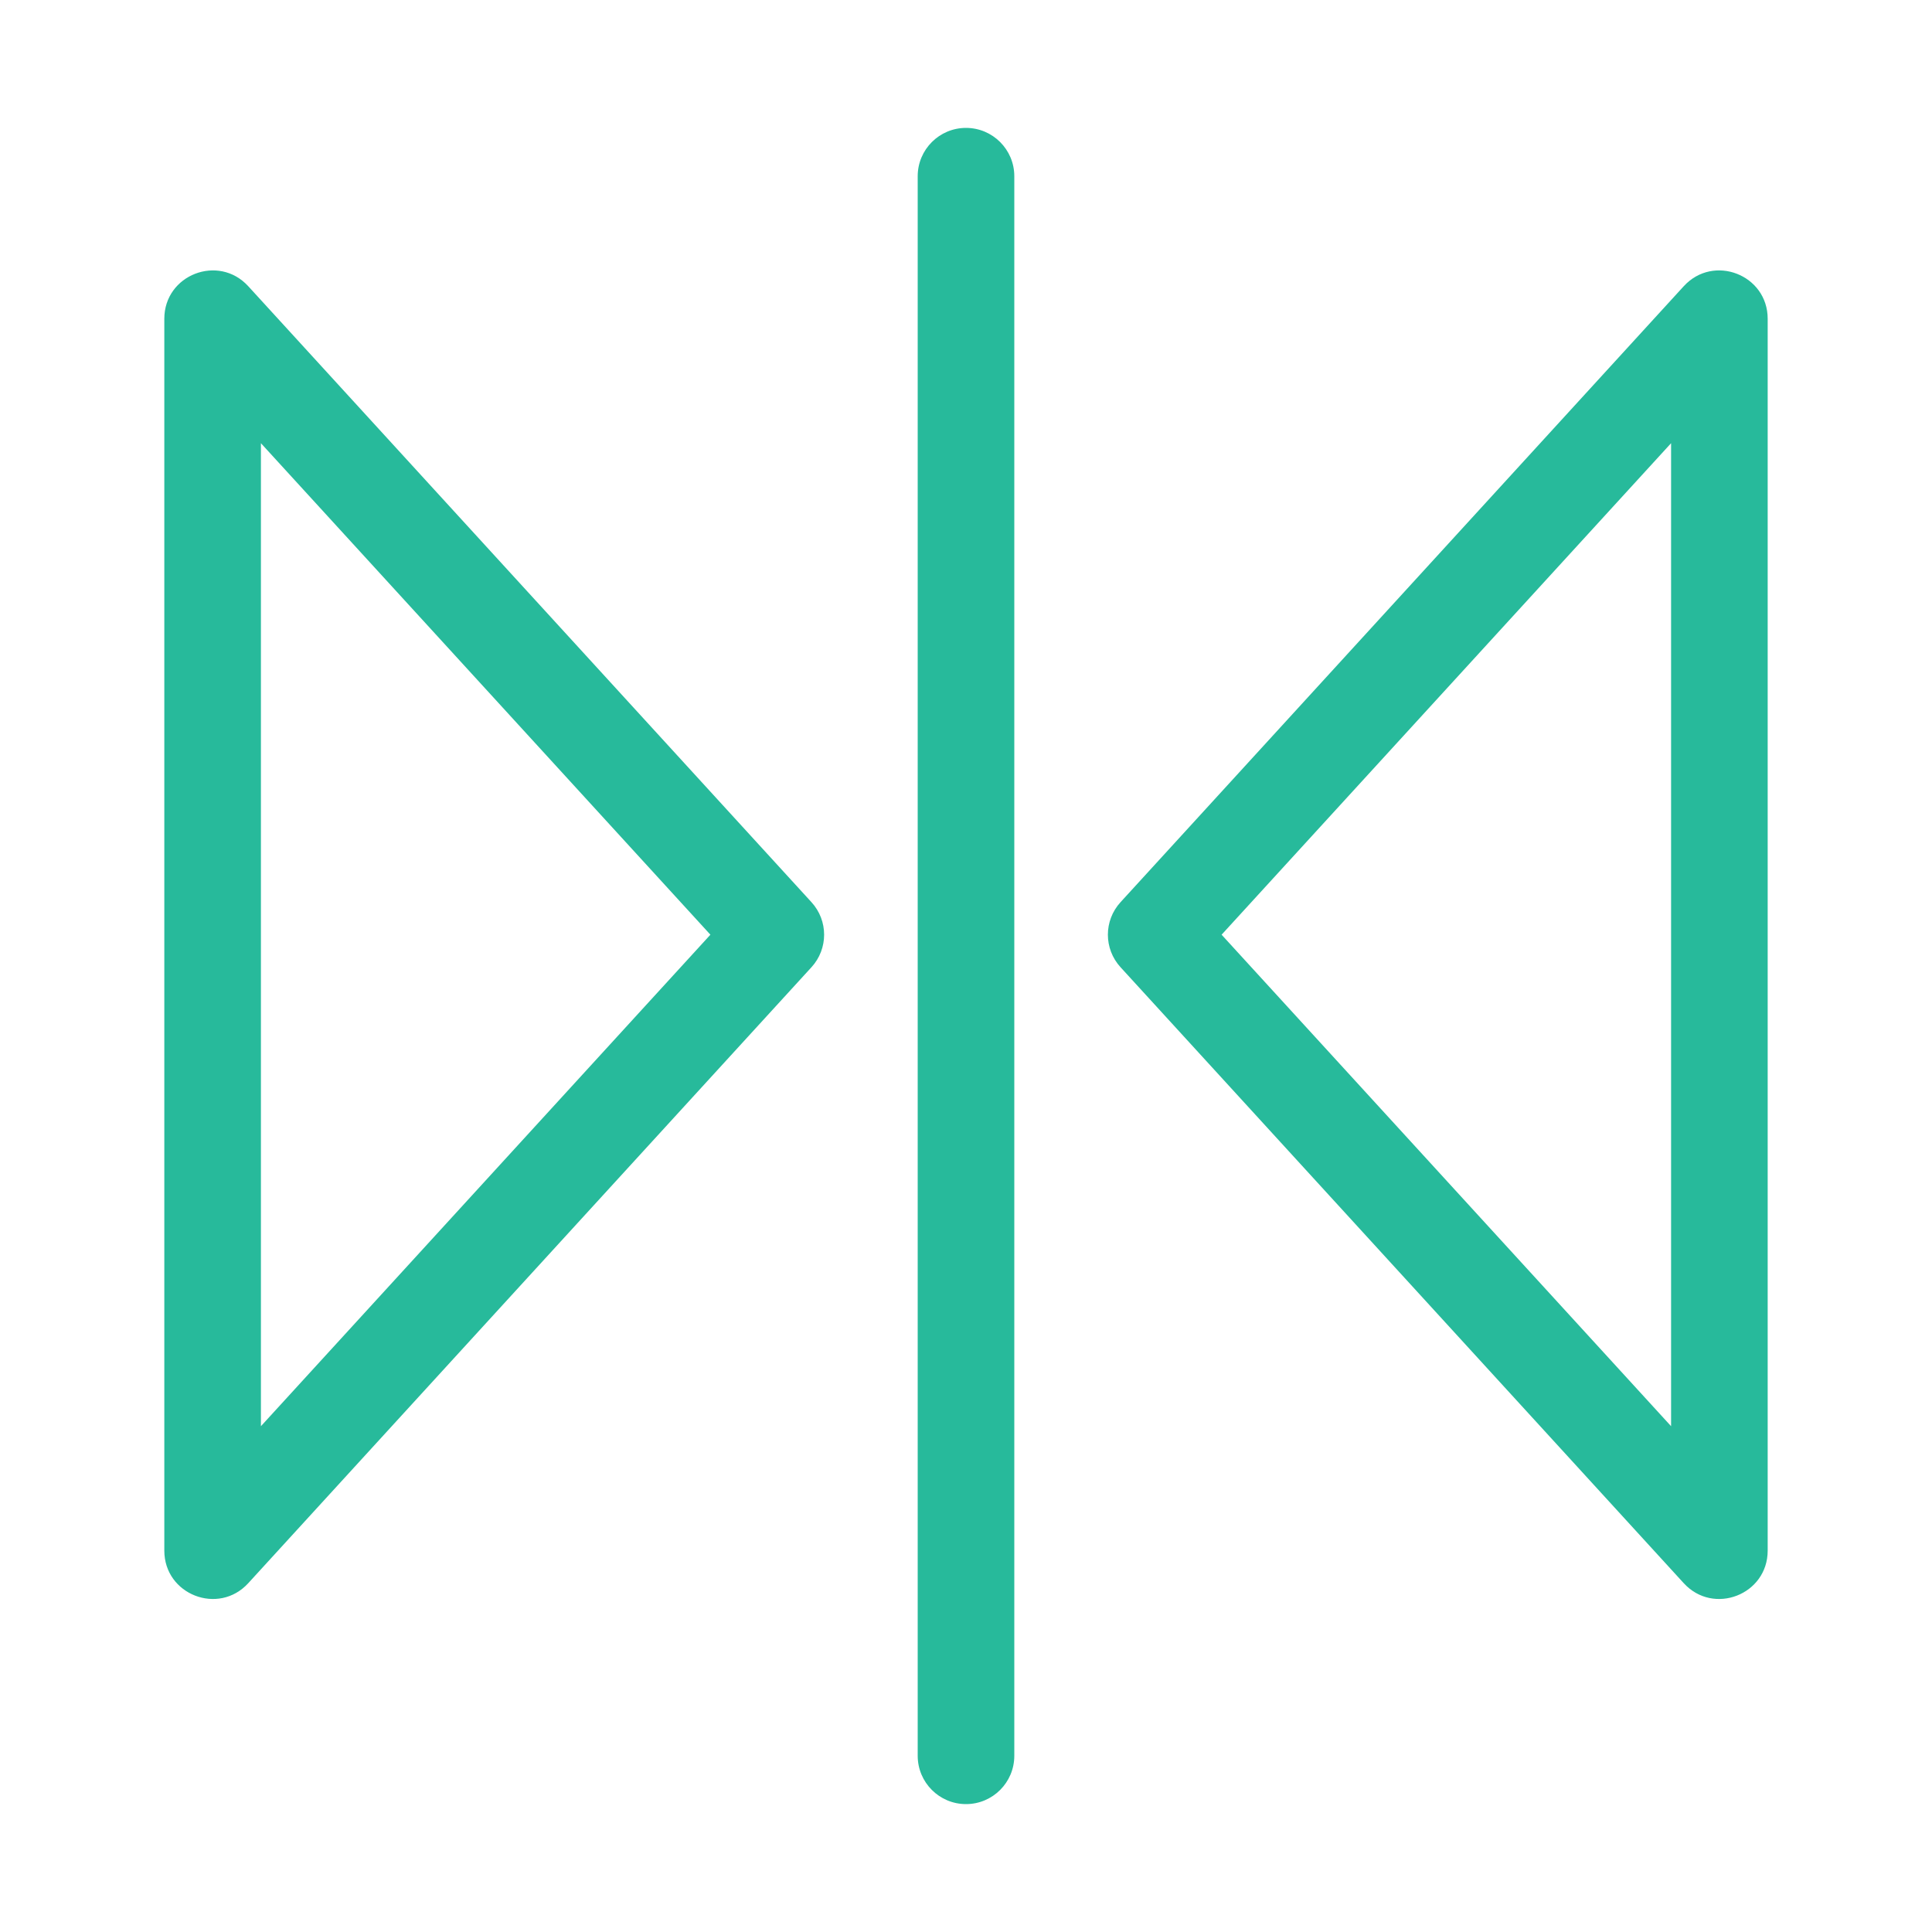<svg width="20" height="20" viewBox="0 0 20 20" fill="none" xmlns="http://www.w3.org/2000/svg" xmlns:xlink="http://www.w3.org/1999/xlink">
	<desc>
			Created with Pixso.
	</desc>
	<path d="M10.5 18.176L10.5 1.824C10.5 1.548 10.276 1.324 10 1.324C9.724 1.324 9.5 1.548 9.5 1.824L9.5 18.176C9.5 18.452 9.724 18.676 10 18.676C10.276 18.676 10.5 18.452 10.5 18.176Z" fill-rule="evenodd" fill="#27BA9B"/>
	<path d="M8.4 10.013L2.57 16.389C2.262 16.726 1.701 16.508 1.701 16.052L1.701 3.3C1.701 2.844 2.262 2.626 2.57 2.963L8.4 9.339C8.575 9.53 8.575 9.822 8.4 10.013ZM2.701 14.764L7.354 9.676L2.701 4.588L2.701 14.764Z" fill-rule="evenodd" fill="#27BA9B" fill-opacity="1"/>
	<path d="M11.6 9.339L17.43 2.963C17.738 2.626 18.299 2.844 18.299 3.3L18.299 16.052C18.299 16.508 17.738 16.726 17.43 16.389L11.6 10.013C11.425 9.822 11.425 9.53 11.6 9.339ZM17.299 4.588L12.646 9.676L17.299 14.764L17.299 4.588Z" fill-rule="evenodd" fill="#27BA9B" fill-opacity="1"/>
	<defs/>
</svg>
